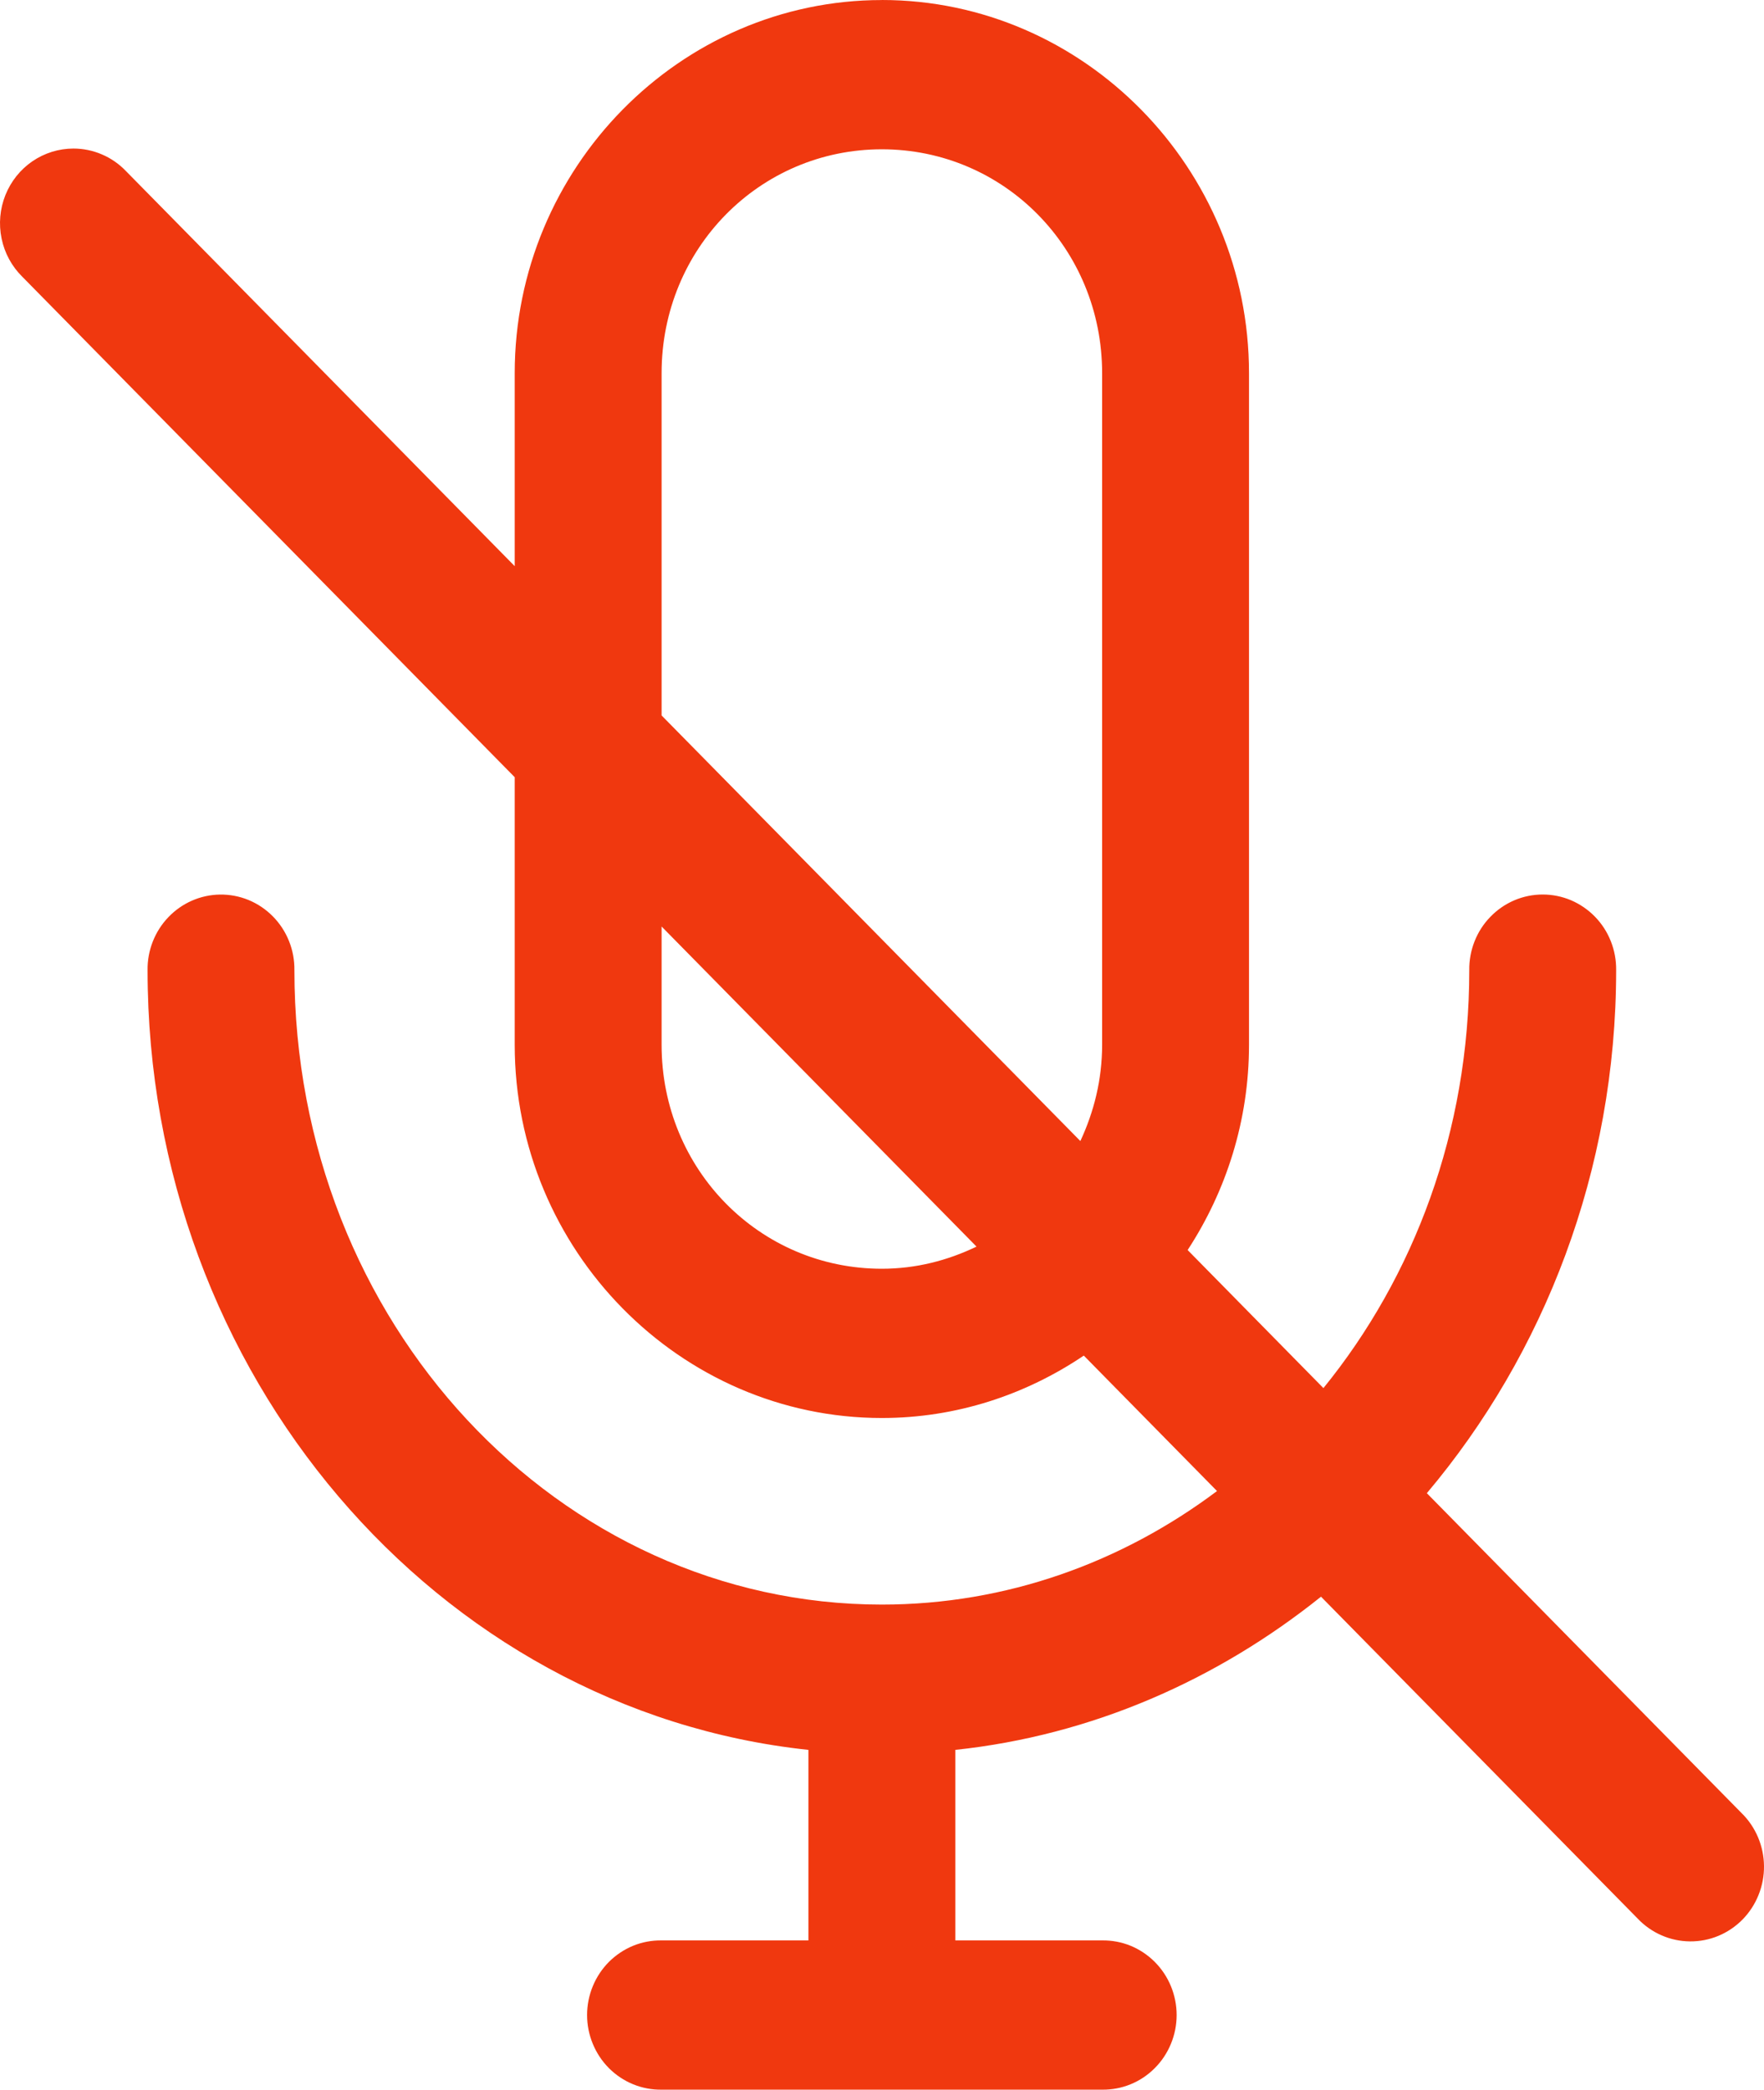 <svg width="38" height="45" viewBox="0 0 38 45" fill="none" xmlns="http://www.w3.org/2000/svg">
<path d="M18.997 0.001C14.648 0.001 11.088 3.618 11.088 8.036V12.192L2.715 3.686C2.568 3.532 2.392 3.409 2.197 3.326C2.002 3.242 1.793 3.199 1.582 3.199C1.267 3.199 0.959 3.295 0.698 3.473C0.437 3.652 0.235 3.905 0.116 4.202C-0.002 4.498 -0.031 4.823 0.034 5.136C0.098 5.449 0.253 5.735 0.479 5.958L11.088 16.737V22.5C11.088 26.919 14.648 30.536 18.997 30.536C20.602 30.536 22.096 30.036 23.347 29.192L26.217 32.109C24.164 33.649 21.676 34.554 18.997 34.554C12.044 34.554 6.342 28.495 6.342 20.893C6.345 20.678 6.306 20.465 6.226 20.266C6.146 20.066 6.028 19.886 5.878 19.734C5.728 19.582 5.55 19.462 5.354 19.381C5.158 19.301 4.948 19.261 4.736 19.264C4.317 19.271 3.918 19.446 3.626 19.752C3.334 20.057 3.173 20.468 3.179 20.893C3.179 29.58 9.402 36.832 17.415 37.683V41.786H14.251C14.042 41.783 13.834 41.822 13.639 41.901C13.445 41.981 13.268 42.099 13.118 42.248C12.969 42.398 12.851 42.576 12.77 42.772C12.689 42.969 12.647 43.18 12.647 43.393C12.647 43.606 12.689 43.817 12.77 44.013C12.851 44.209 12.969 44.388 13.118 44.537C13.268 44.687 13.445 44.805 13.639 44.884C13.834 44.964 14.042 45.003 14.251 45H23.742C23.952 45.003 24.16 44.964 24.355 44.884C24.549 44.805 24.726 44.687 24.875 44.537C25.025 44.388 25.143 44.209 25.224 44.013C25.305 43.817 25.347 43.606 25.347 43.393C25.347 43.18 25.305 42.969 25.224 42.772C25.143 42.576 25.025 42.398 24.875 42.248C24.726 42.099 24.549 41.981 24.355 41.901C24.16 41.822 23.952 41.783 23.742 41.786H20.579V37.683C23.523 37.37 26.216 36.179 28.457 34.384L35.278 41.315C35.424 41.469 35.599 41.592 35.792 41.676C35.985 41.761 36.193 41.805 36.403 41.807C36.613 41.809 36.822 41.769 37.017 41.688C37.211 41.607 37.388 41.488 37.537 41.337C37.685 41.186 37.803 41.006 37.882 40.808C37.962 40.61 38.002 40.398 38 40.185C37.998 39.971 37.954 39.76 37.871 39.564C37.788 39.368 37.667 39.19 37.515 39.042L30.737 32.155C33.265 29.157 34.815 25.208 34.815 20.893C34.818 20.68 34.779 20.468 34.701 20.271C34.623 20.073 34.507 19.893 34.36 19.742C34.212 19.59 34.037 19.47 33.844 19.387C33.65 19.305 33.443 19.263 33.233 19.263C33.023 19.263 32.816 19.305 32.623 19.387C32.429 19.47 32.254 19.59 32.107 19.742C31.959 19.893 31.843 20.073 31.765 20.271C31.687 20.468 31.648 20.68 31.651 20.893C31.651 24.359 30.458 27.496 28.509 29.892L25.584 26.919C26.414 25.649 26.906 24.13 26.906 22.5V8.036C26.906 3.618 23.346 0 18.997 0L18.997 0.001ZM18.997 3.215C21.634 3.215 23.742 5.357 23.742 8.036V22.5C23.742 23.247 23.566 23.944 23.273 24.572L14.252 15.407V8.036C14.252 5.357 16.36 3.215 18.997 3.215L18.997 3.215ZM14.252 19.952L21.036 26.845C20.418 27.143 19.732 27.322 18.997 27.322C16.36 27.322 14.252 25.179 14.252 22.5V19.952V19.952Z" fill="#F0380F"/>
</svg>
